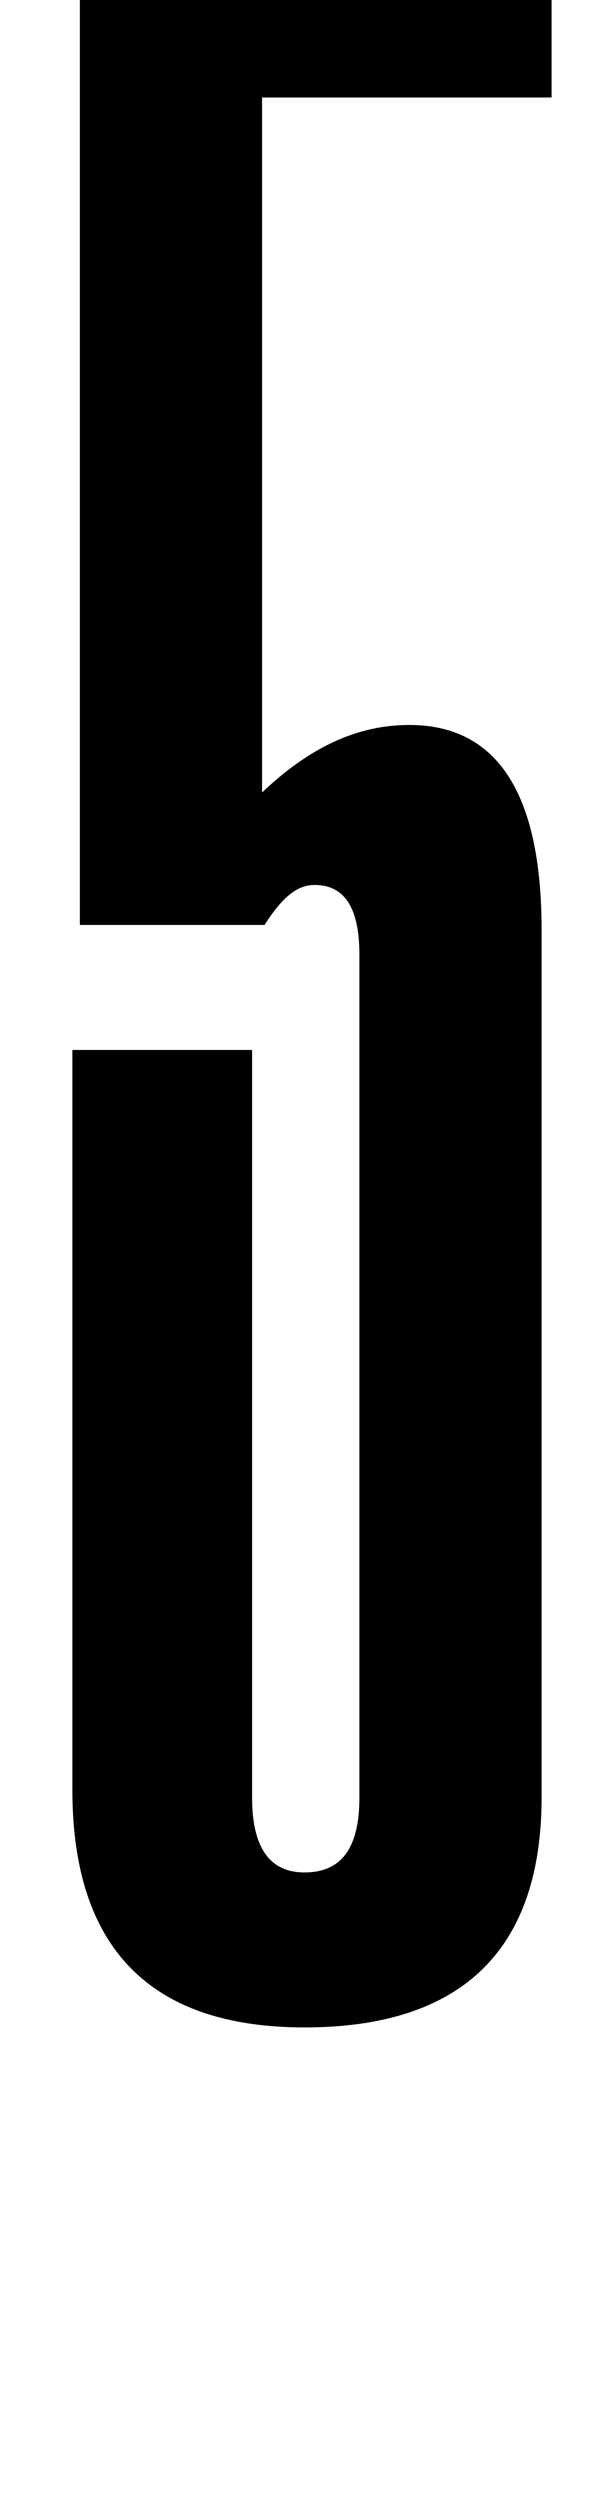 <?xml version="1.0" encoding="UTF-8" standalone="no"?>
<svg
   xmlns:dc="http://purl.org/dc/elements/1.1/"
   xmlns:cc="http://creativecommons.org/ns#"
   xmlns:rdf="http://www.w3.org/1999/02/22-rdf-syntax-ns#"
   xmlns:svg="http://www.w3.org/2000/svg"
   xmlns="http://www.w3.org/2000/svg"
   id="svg3777"
   viewBox="0 0 240 1000"
   version="1.1">
  <defs
     id="defs3781" />
  <g
     id="g3775"
     transform="matrix(1 0 0 -1 0 800)">
    <path
       id="path3773"
       d="M221 821v-60h-116v-278c19 18 38 27 59 27c35 0 53 -27 53 -82v-347c0 -61 -32 -92 -95 -92c-62 0 -93 32 -93 95v296h72v-299c0 -20 7 -30 21 -30c15 0 22 10 22 30v337c0 19 -6 28 -18 28c-7 0 -13 -5 -20 -16h-74v391h189z"
       fill="currentColor" />
  </g>
</svg>
